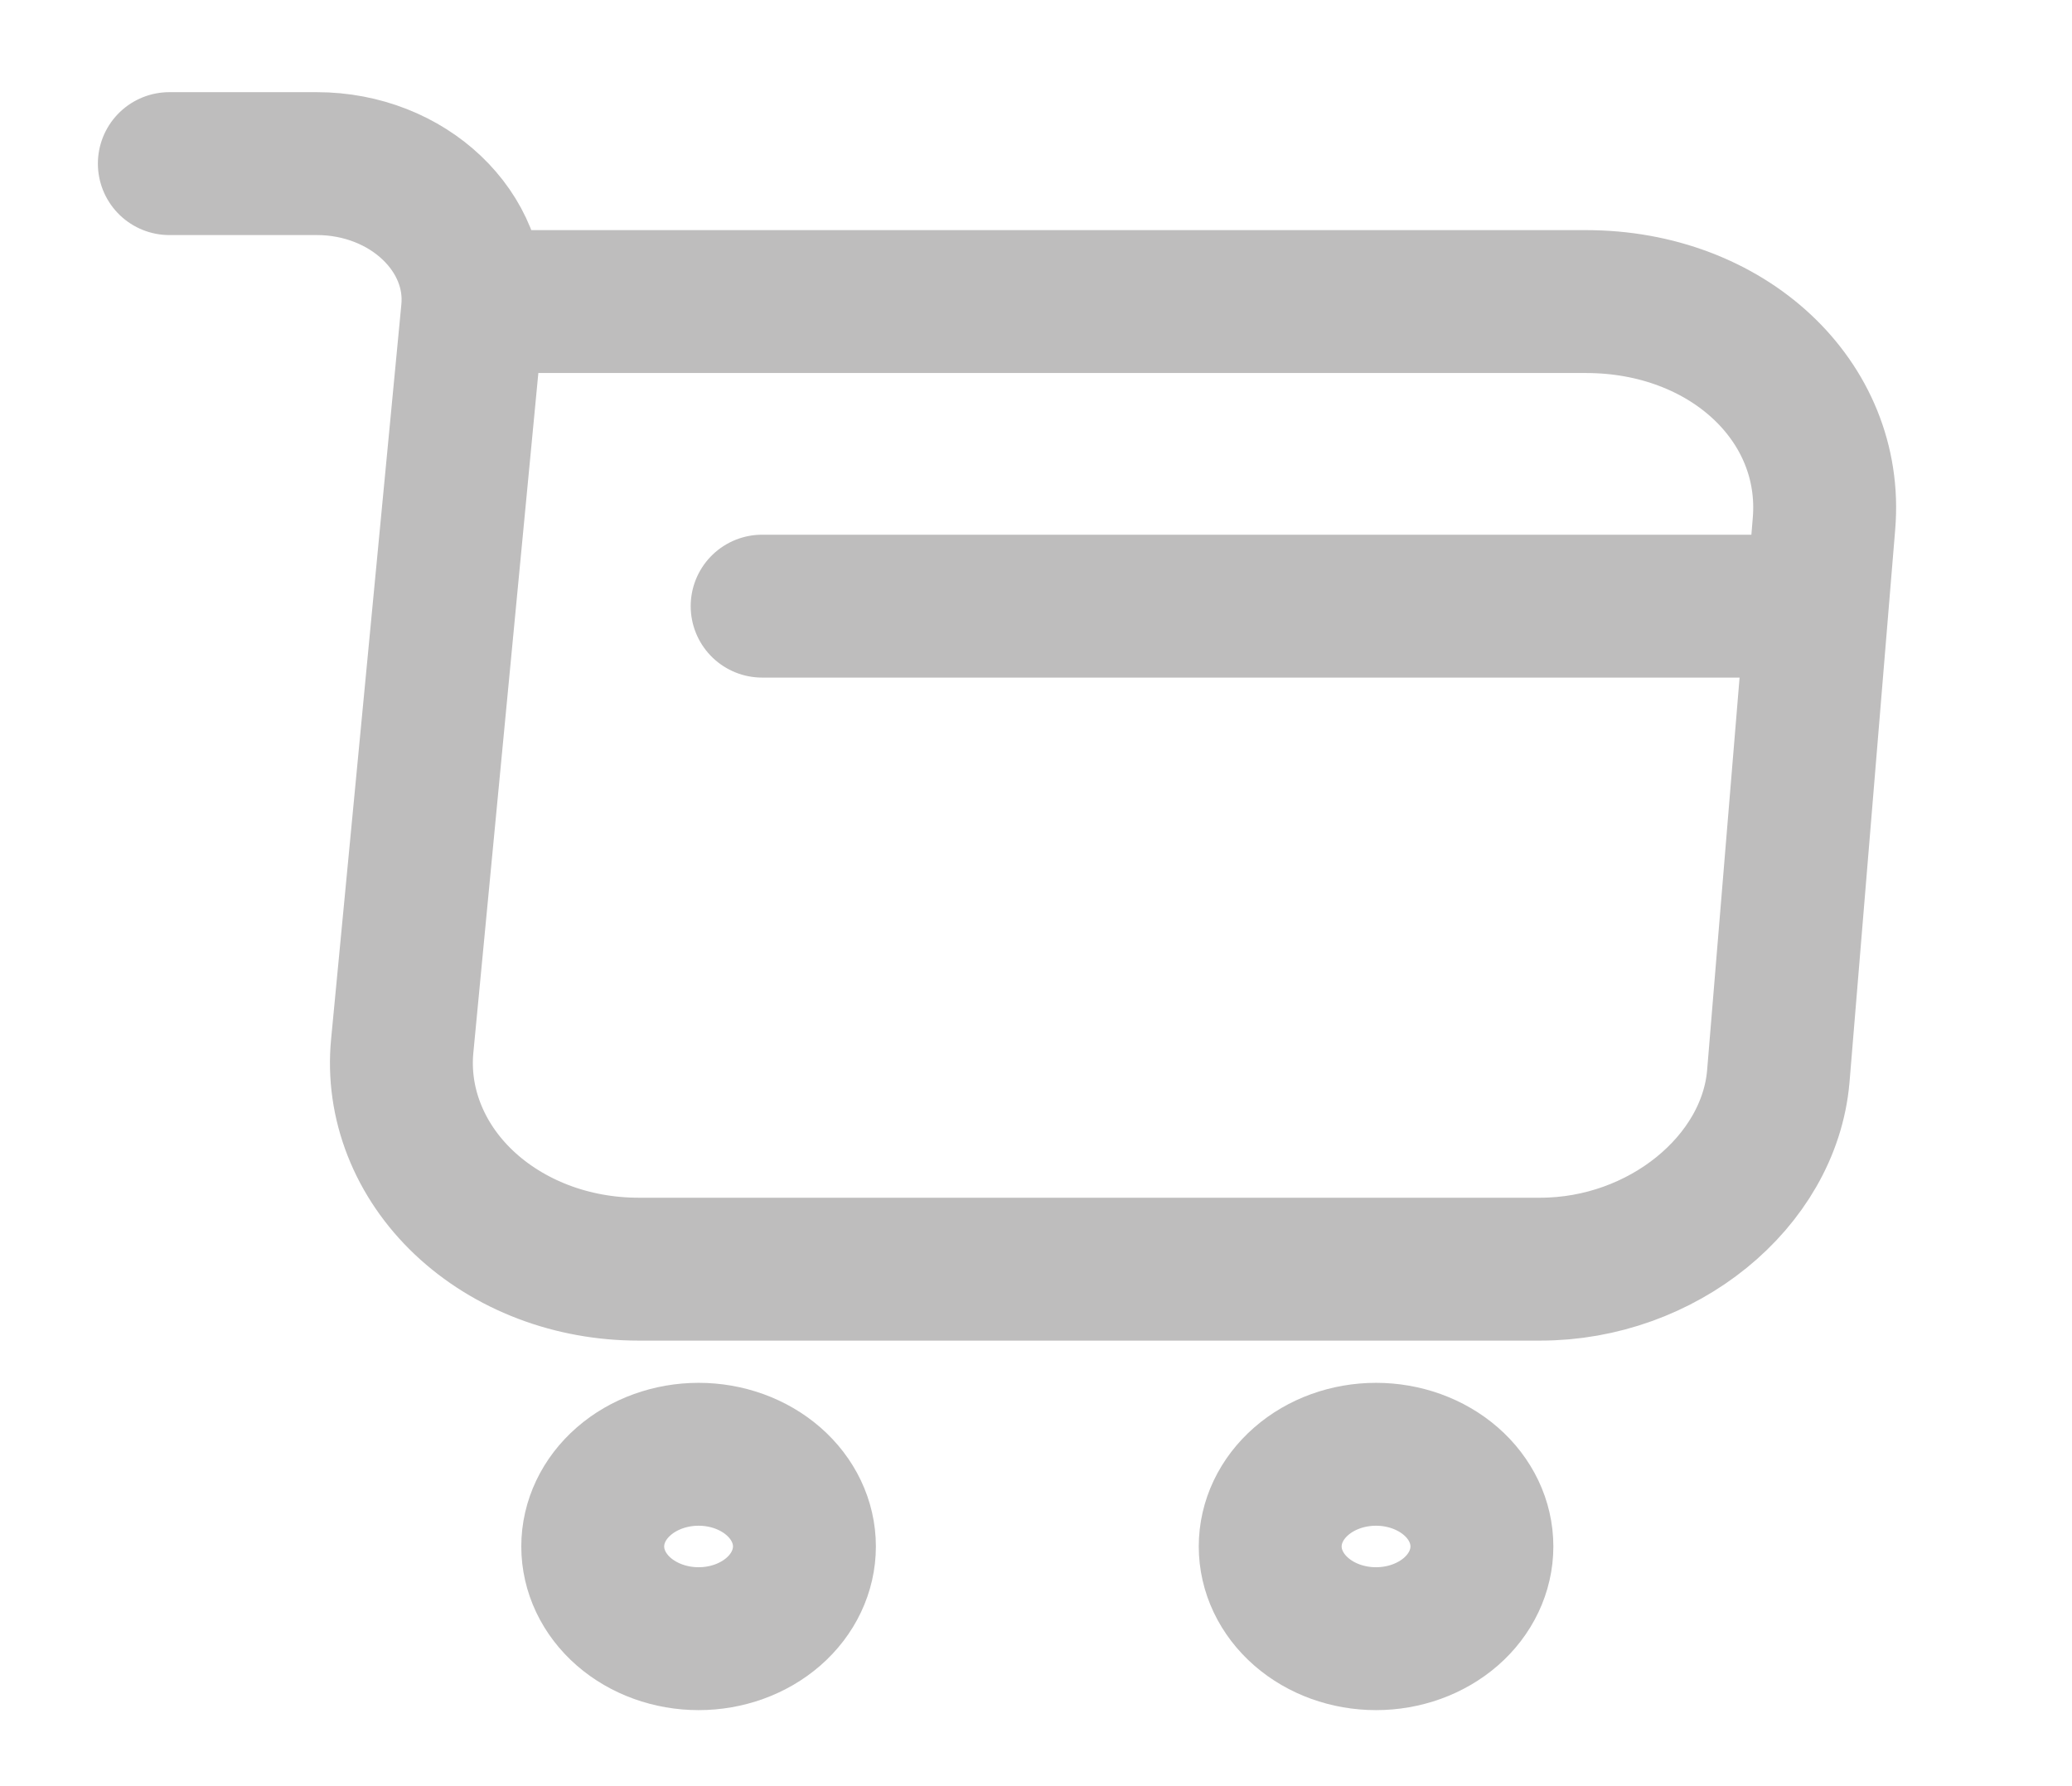 <svg width="29" height="25" viewBox="0 0 29 25" fill="none" xmlns="http://www.w3.org/2000/svg">
<path d="M2.37 2.29H4.433C5.713 2.29 6.72 3.25 6.613 4.355L5.63 14.636C5.591 15.034 5.648 15.435 5.797 15.813C5.946 16.192 6.183 16.539 6.494 16.833C6.805 17.127 7.182 17.361 7.603 17.522C8.023 17.682 8.477 17.764 8.936 17.764H21.558C23.265 17.764 24.759 16.546 24.889 15.07L25.529 7.328C25.671 5.614 24.178 4.221 22.198 4.221H6.898M10.667 8.484H24.889M19.259 22.936C19.652 22.936 20.029 22.8 20.307 22.558C20.585 22.316 20.741 21.987 20.741 21.645C20.741 21.303 20.585 20.975 20.307 20.733C20.029 20.491 19.652 20.355 19.259 20.355C18.866 20.355 18.489 20.491 18.212 20.733C17.934 20.975 17.778 21.303 17.778 21.645C17.778 21.987 17.934 22.316 18.212 22.558C18.489 22.8 18.866 22.936 19.259 22.936ZM9.778 22.936C10.171 22.936 10.547 22.8 10.825 22.558C11.103 22.316 11.259 21.987 11.259 21.645C11.259 21.303 11.103 20.975 10.825 20.733C10.547 20.491 10.171 20.355 9.778 20.355C9.385 20.355 9.008 20.491 8.73 20.733C8.452 20.975 8.296 21.303 8.296 21.645C8.296 21.987 8.452 22.316 8.73 22.558C9.008 22.8 9.385 22.936 9.778 22.936Z" stroke="#BEBDBD" stroke-width="2" stroke-miterlimit="10" stroke-linecap="round" stroke-linejoin="round"/>
</svg>
